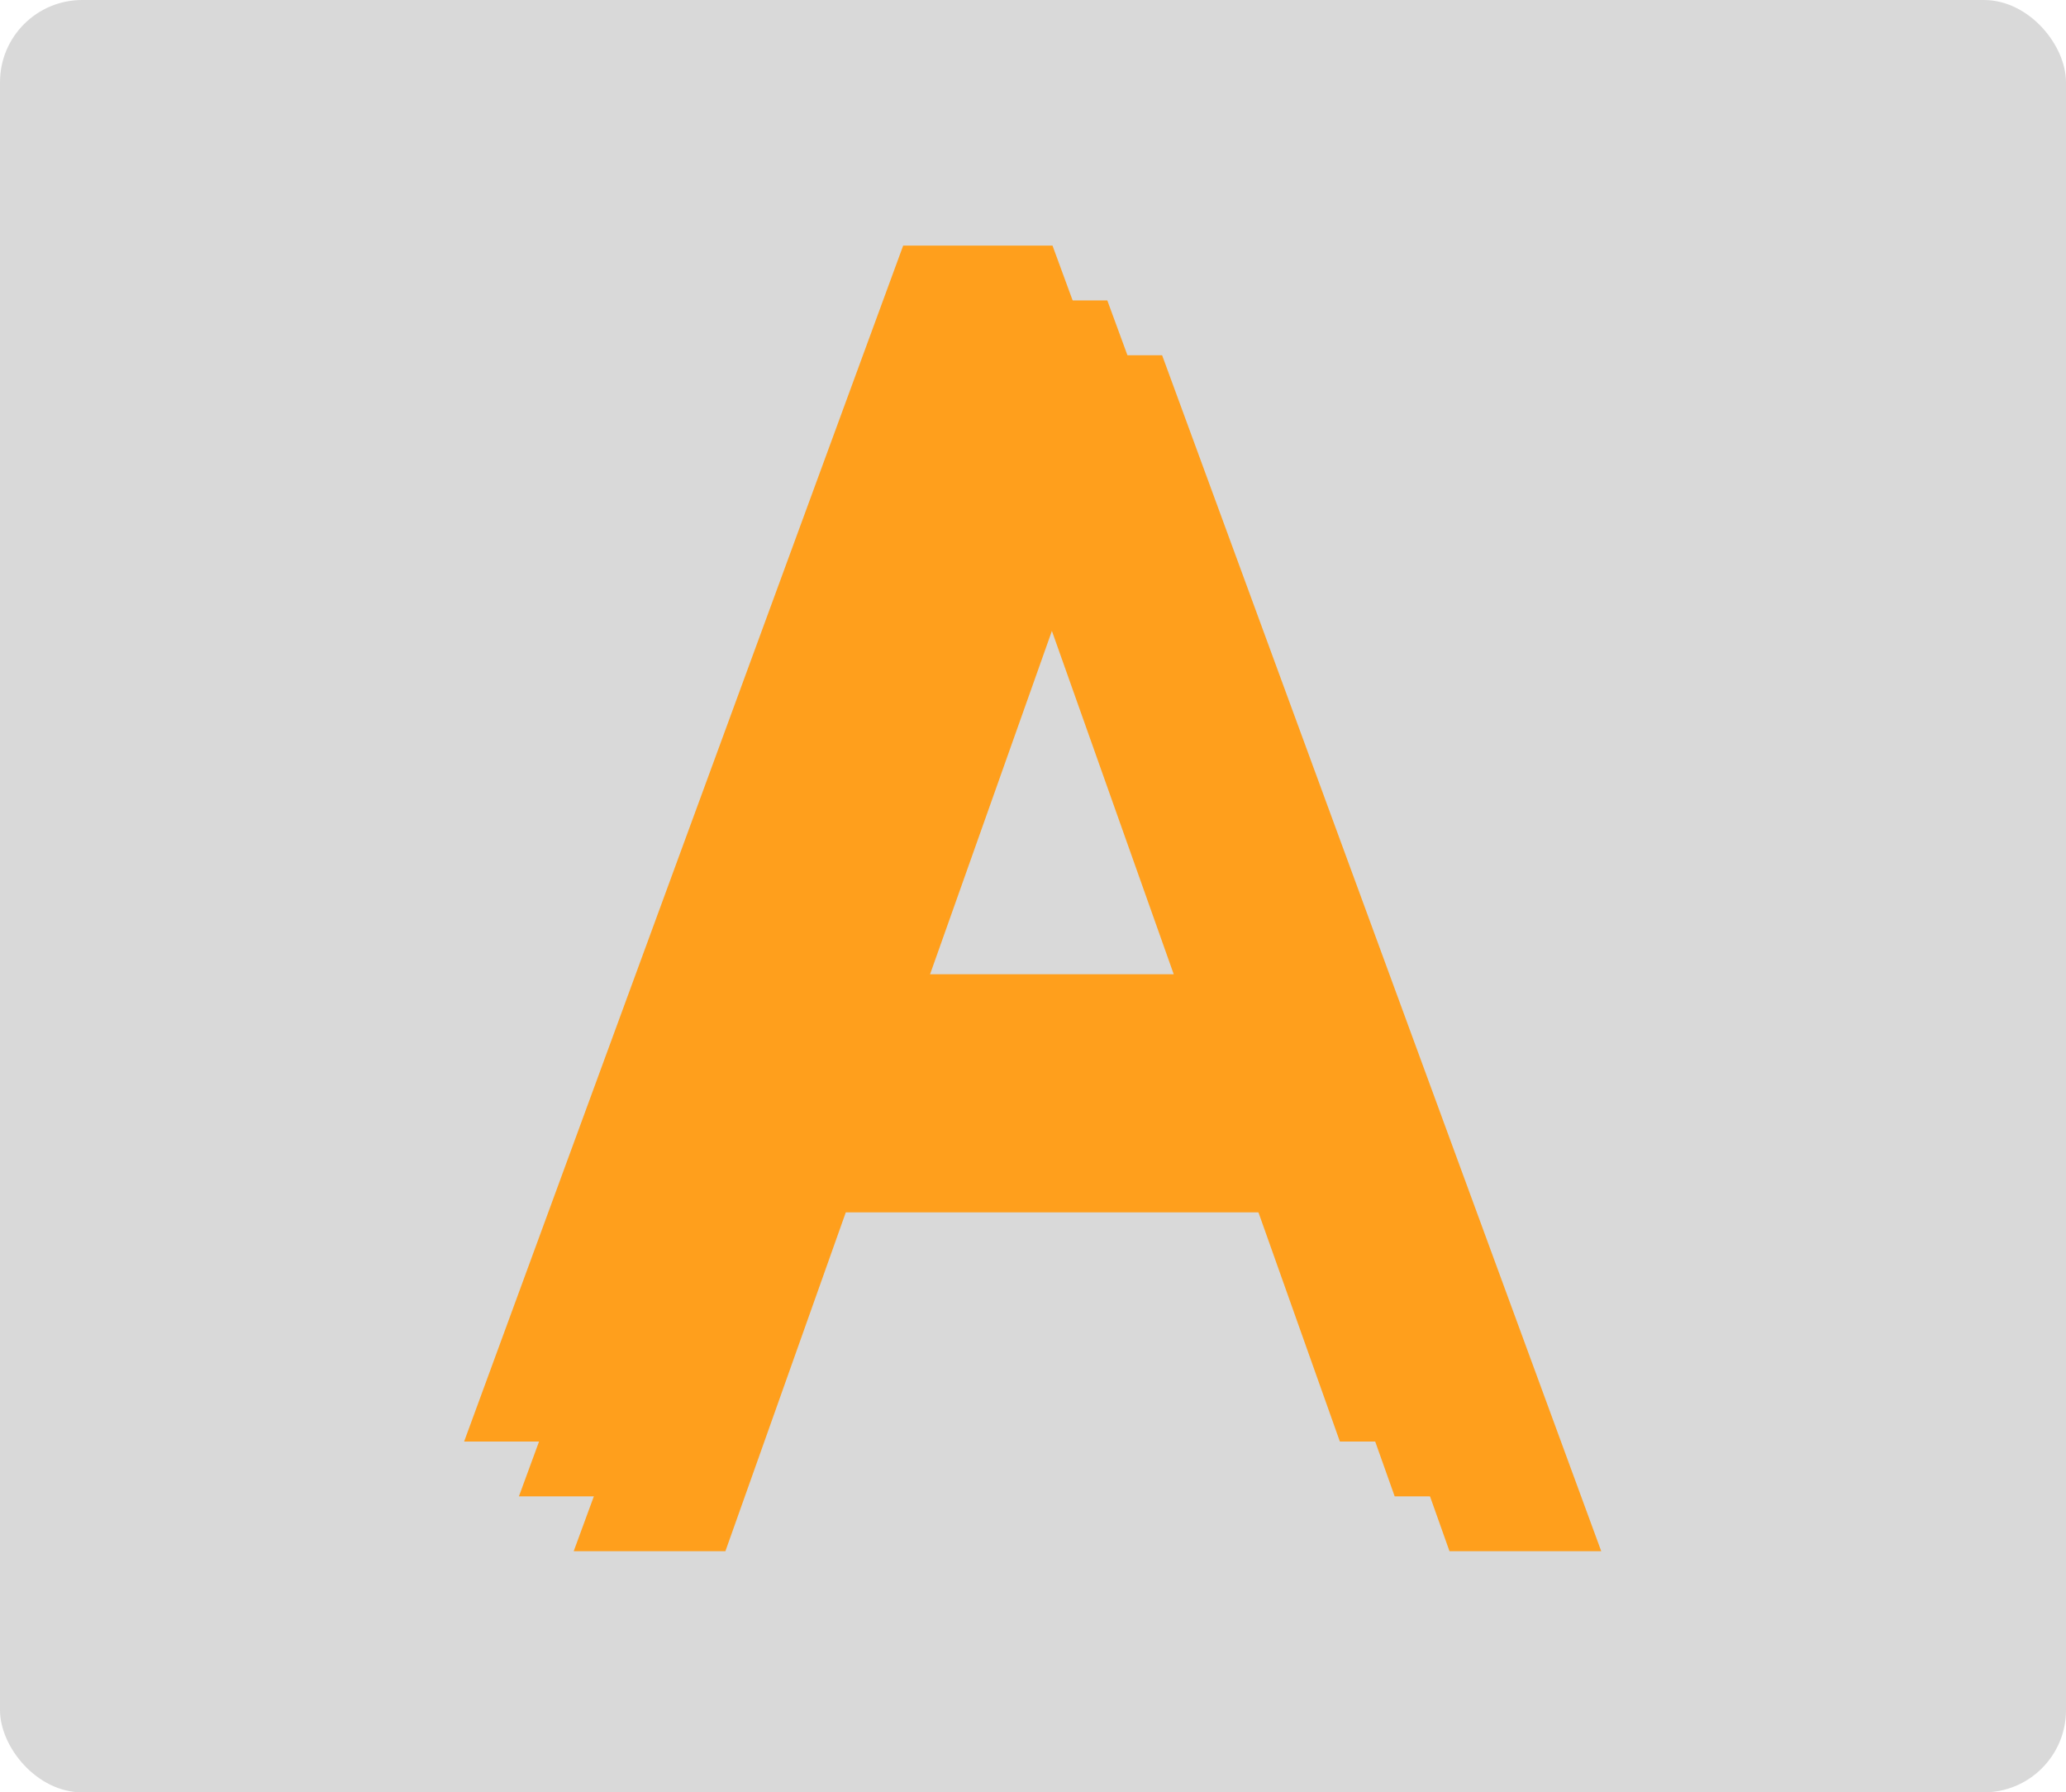 <svg width="377" height="327" viewBox="0 0 377 327" fill="none" xmlns="http://www.w3.org/2000/svg" xmlns:xlink="http://www.w3.org/1999/xlink">
	<desc>
			Created with Pixso.
	</desc>
	<defs/>
	<rect id="Картінка" rx="15" width="377" height="327" fill="#D9D9D9" fill-opacity="1"/>
	<path id="A" d="M144.34 211.18L122.37 273L94.69 273L174.81 54.81L202.06 54.81L282.19 273L254.5 273L232.53 211.18L144.34 211.18ZM187.56 89.3L152.62 187.74L224.18 187.74L189.24 89.3L187.56 89.3Z" fill="#FF9F1C" fill-opacity="1" fill-rule="evenodd"/>
	<path id="A" d="M154.34 221.18L132.37 283L104.69 283L184.81 64.81L212.06 64.81L292.19 283L264.5 283L242.53 221.18L154.34 221.18ZM197.56 99.3L162.62 197.74L234.18 197.74L199.24 99.3L197.56 99.3Z" fill="#FF9F1C" fill-opacity="1" fill-rule="evenodd"/>
	<path id="A" d="M134.34 201.18L112.37 263L84.69 263L164.81 44.81L192.06 44.81L272.19 263L244.5 263L222.53 201.18L134.34 201.18ZM177.56 79.3L142.62 177.74L214.18 177.74L179.24 79.3L177.56 79.3Z" fill="#FF9F1C" fill-opacity="1" fill-rule="evenodd"/>
</svg>
